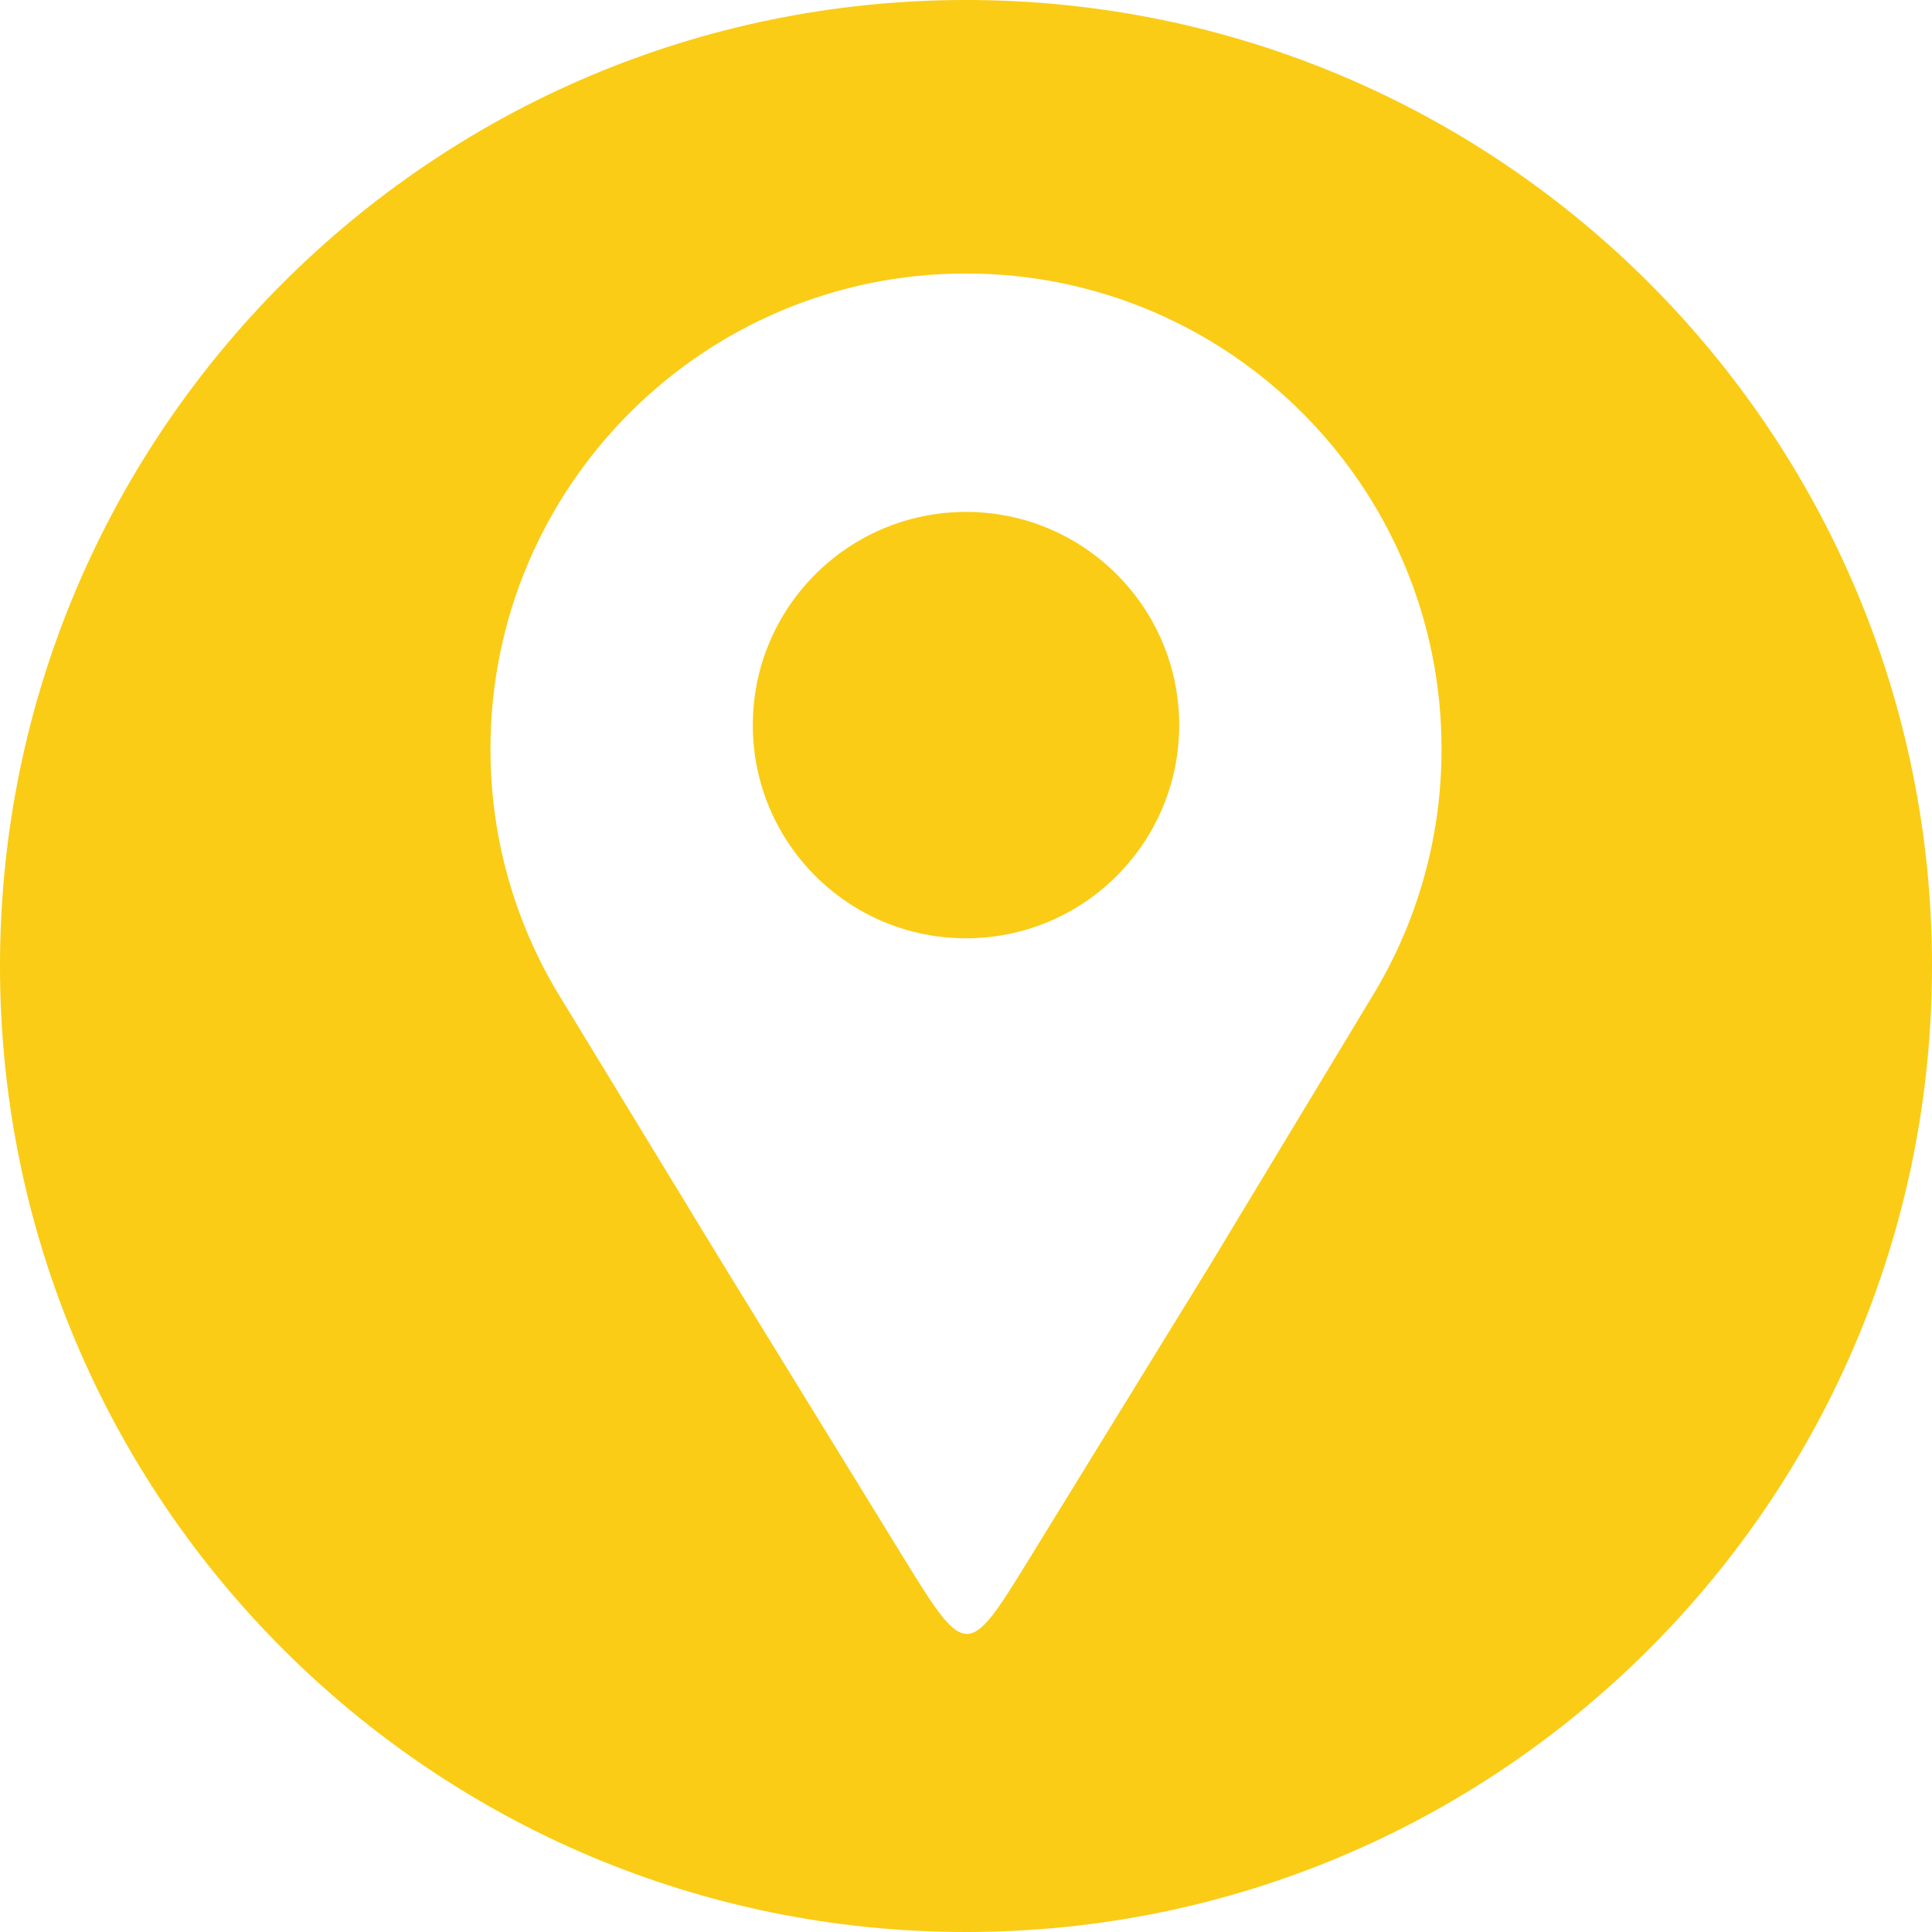<svg xmlns="http://www.w3.org/2000/svg" xmlns:xlink="http://www.w3.org/1999/xlink" width="1080" zoomAndPan="magnify" viewBox="0 0 810 810" height="1080" preserveAspectRatio="xMidYMid meet" version="1.0"><defs><clipPath id="5cb289f94d"><path d="M 405 0 C 181.324 0 0 181.324 0 405 C 0 628.676 181.324 810 405 810 C 628.676 810 810 628.676 810 405 C 810 181.324 628.676 0 405 0 Z M 405 0 " clip-rule="nonzero"/></clipPath><clipPath id="adc1d926fe"><path d="M 205.625 114.473 L 604.625 114.473 L 604.625 686 L 205.625 686 Z M 205.625 114.473 " clip-rule="nonzero"/></clipPath></defs><rect x="-81" width="972" fill="#ffffff" y="-81" height="972" fill-opacity="1"/><rect x="-81" width="972" fill="#ffffff" y="-81" height="972" fill-opacity="1"/><g clip-path="url(#5cb289f94d)"><rect x="-81" width="972" fill="#facc15" y="-81" height="972" fill-opacity="1"/></g><g clip-path="url(#adc1d926fe)"><path fill="#ffffff" d="M 405 114.664 C 515.113 114.664 604.375 203.93 604.375 314.043 C 604.375 352.355 593.562 388.133 574.828 418.516 C 552.359 455.734 529.891 492.957 507.422 530.184 C 480.055 574.664 457.914 610.66 430.551 655.145 C 406.426 694.367 404.797 695.328 380.543 655.906 C 353.316 611.645 330.43 574.441 303.203 530.184 C 280.785 493.379 258.371 456.574 235.953 419.773 C 216.746 389.121 205.625 352.883 205.625 314.043 C 205.625 203.93 294.891 114.664 405 114.664 Z M 405 214.625 C 454.363 214.625 494.383 254.645 494.383 304.004 C 494.383 353.367 454.367 393.383 405 393.383 C 355.637 393.383 315.621 353.367 315.621 304.004 C 315.621 254.645 355.637 214.625 405 214.625 Z M 405 214.625 " fill-opacity="1" fill-rule="evenodd"/></g></svg>
